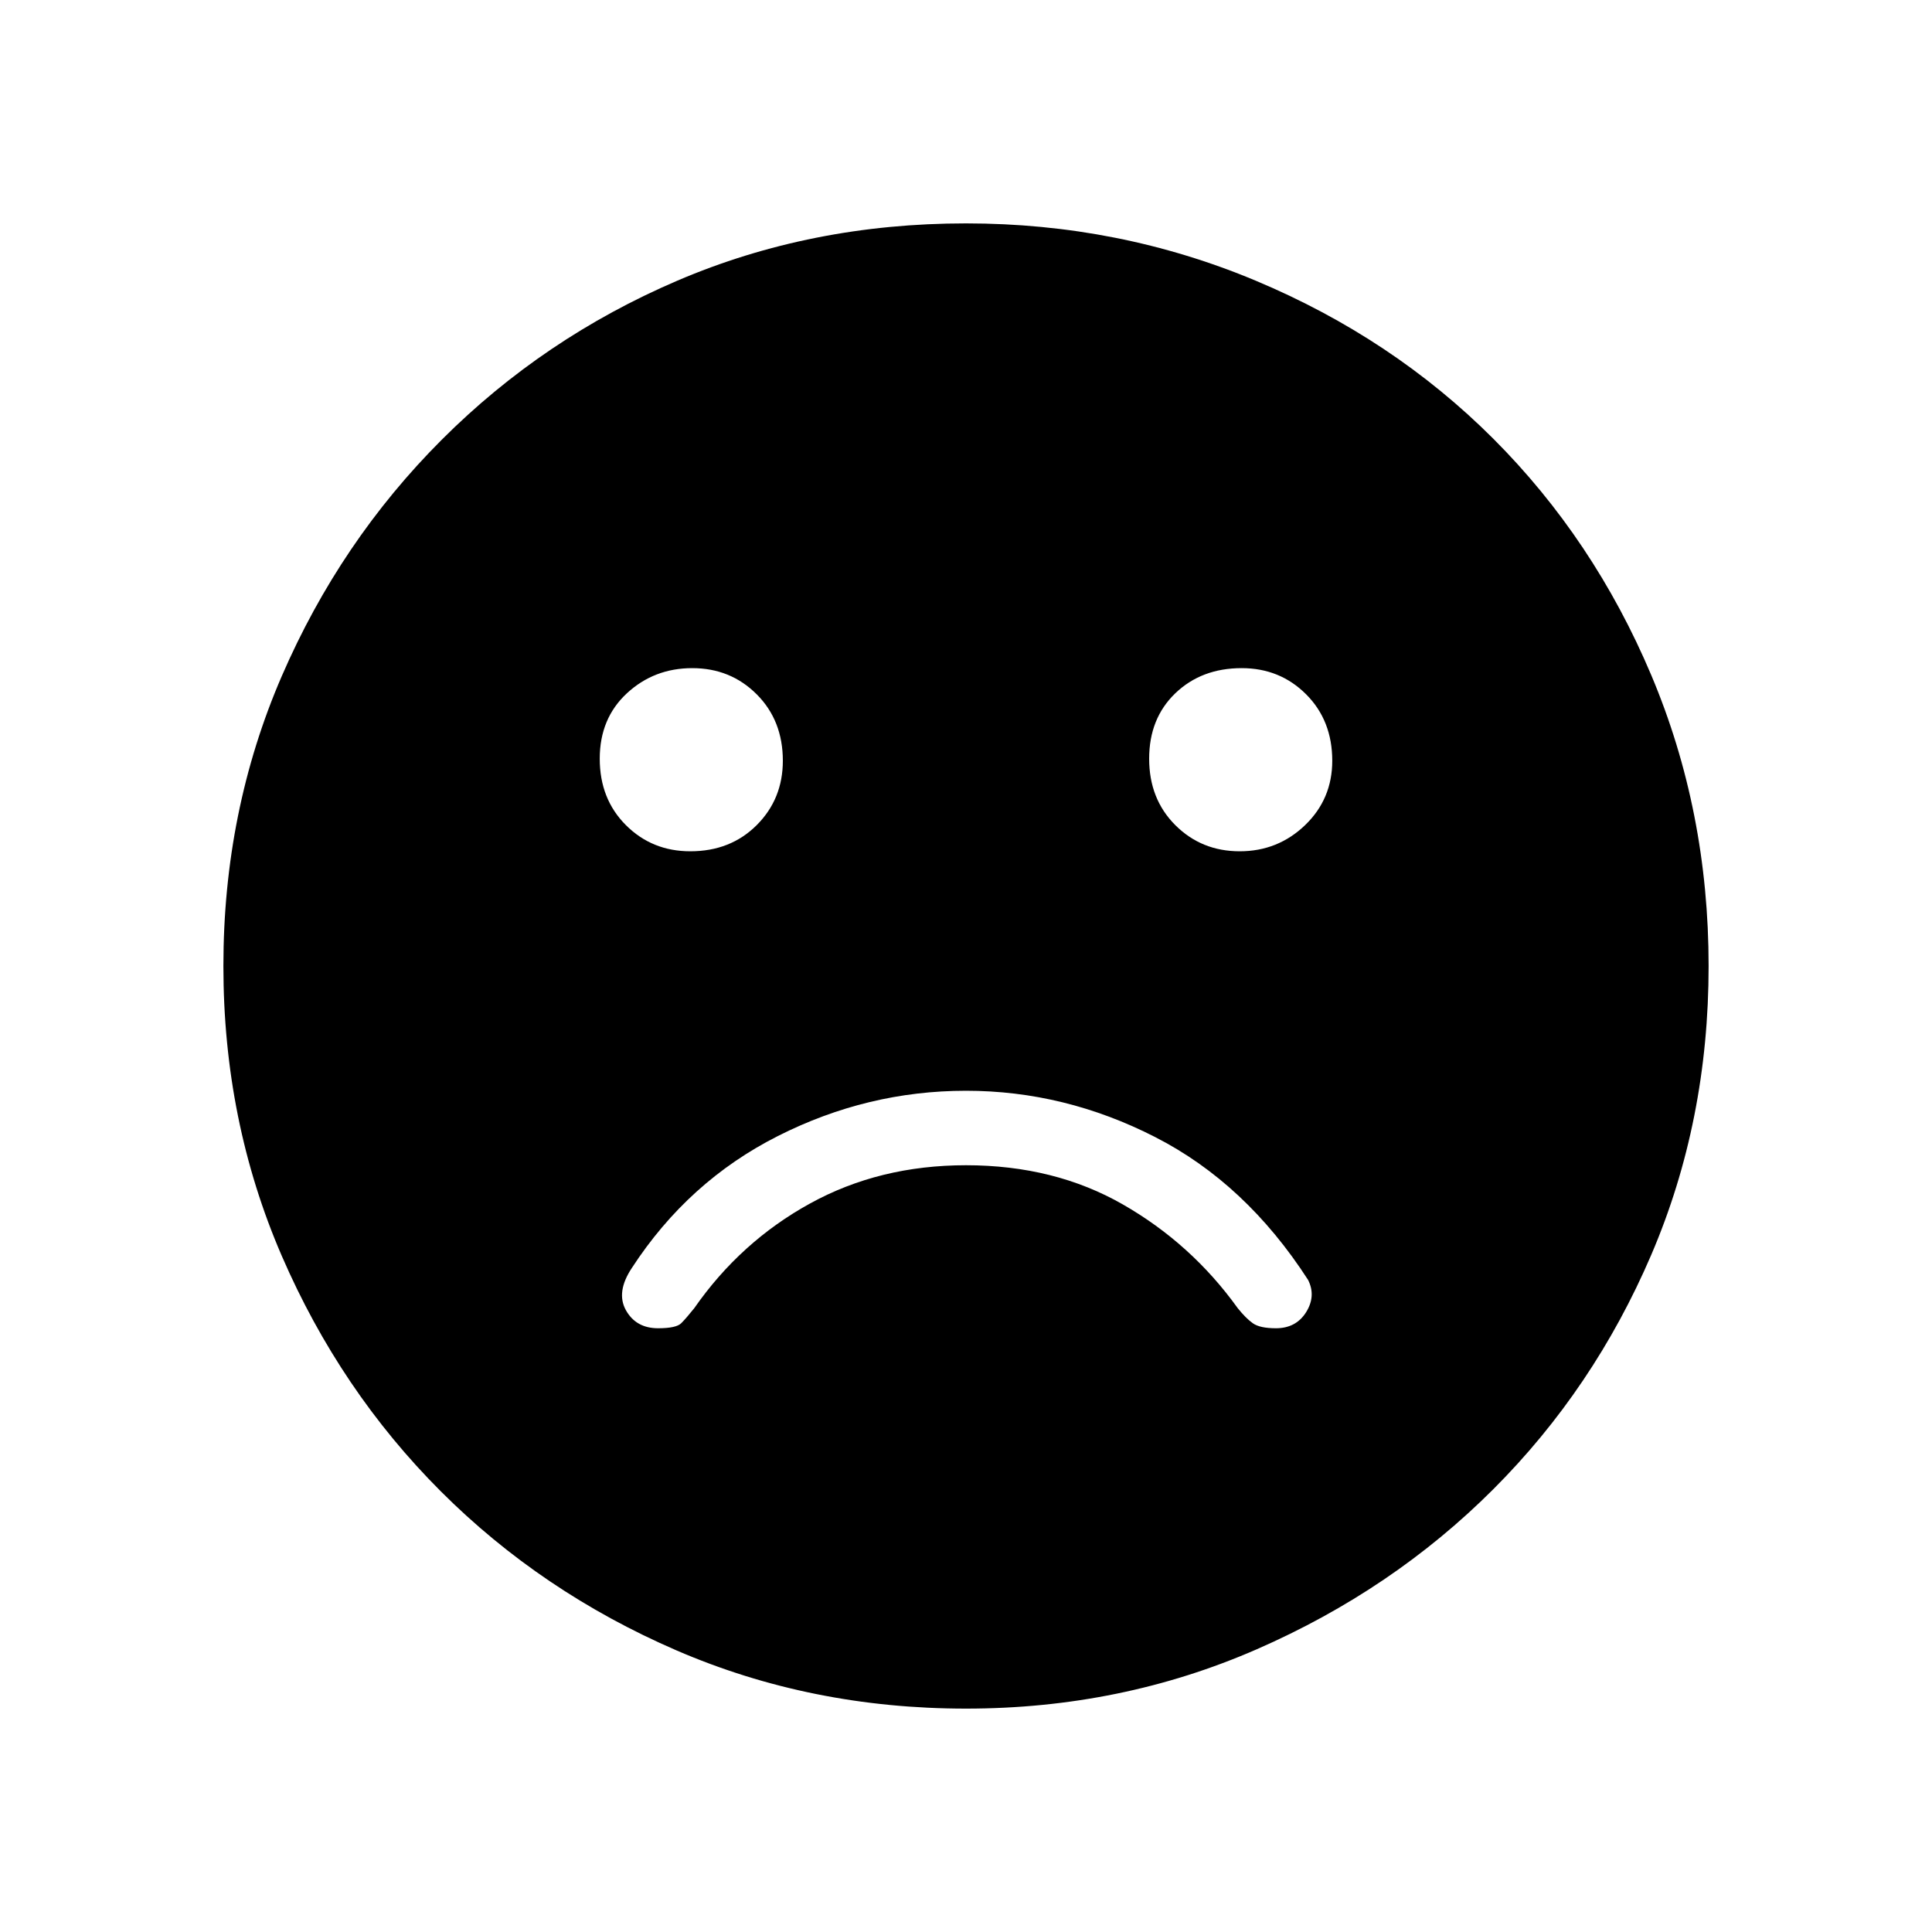 <svg xmlns="http://www.w3.org/2000/svg" height="40" width="40"><path d="M25.667 17.625q.791 0 1.354-.542.562-.541.562-1.333 0-.833-.541-1.375-.542-.542-1.334-.542-.833 0-1.375.521-.541.521-.541 1.354 0 .834.541 1.375.542.542 1.334.542Zm-11.375 0q.833 0 1.375-.542.541-.541.541-1.333 0-.833-.541-1.375-.542-.542-1.334-.542-.791 0-1.354.521-.562.521-.562 1.354 0 .834.541 1.375.542.542 1.334.542ZM20 35.375q-3.208 0-6-1.208-2.792-1.209-4.875-3.292Q7.042 28.792 5.833 26q-1.208-2.792-1.208-6t1.208-6q1.209-2.792 3.313-4.896t4.875-3.292Q16.792 4.625 20 4.625q3.167 0 6 1.187Q28.833 7 30.917 9.083q2.083 2.084 3.271 4.896 1.187 2.813 1.187 6.021 0 3.208-1.187 5.979Q33 28.75 30.917 30.833q-2.084 2.084-4.896 3.313-2.813 1.229-6.021 1.229ZM13.625 27.5q.375 0 .479-.104.104-.104.271-.313.958-1.375 2.396-2.166 1.437-.792 3.229-.792 1.833 0 3.25.813 1.417.812 2.375 2.145.167.209.313.313.145.104.479.104.416 0 .625-.333.208-.334.041-.667-1.291-2-3.166-2.958-1.875-.959-3.917-.959t-3.896.938q-1.854.937-3.021 2.729-.333.5-.125.875.209.375.667.375Z"/></svg>